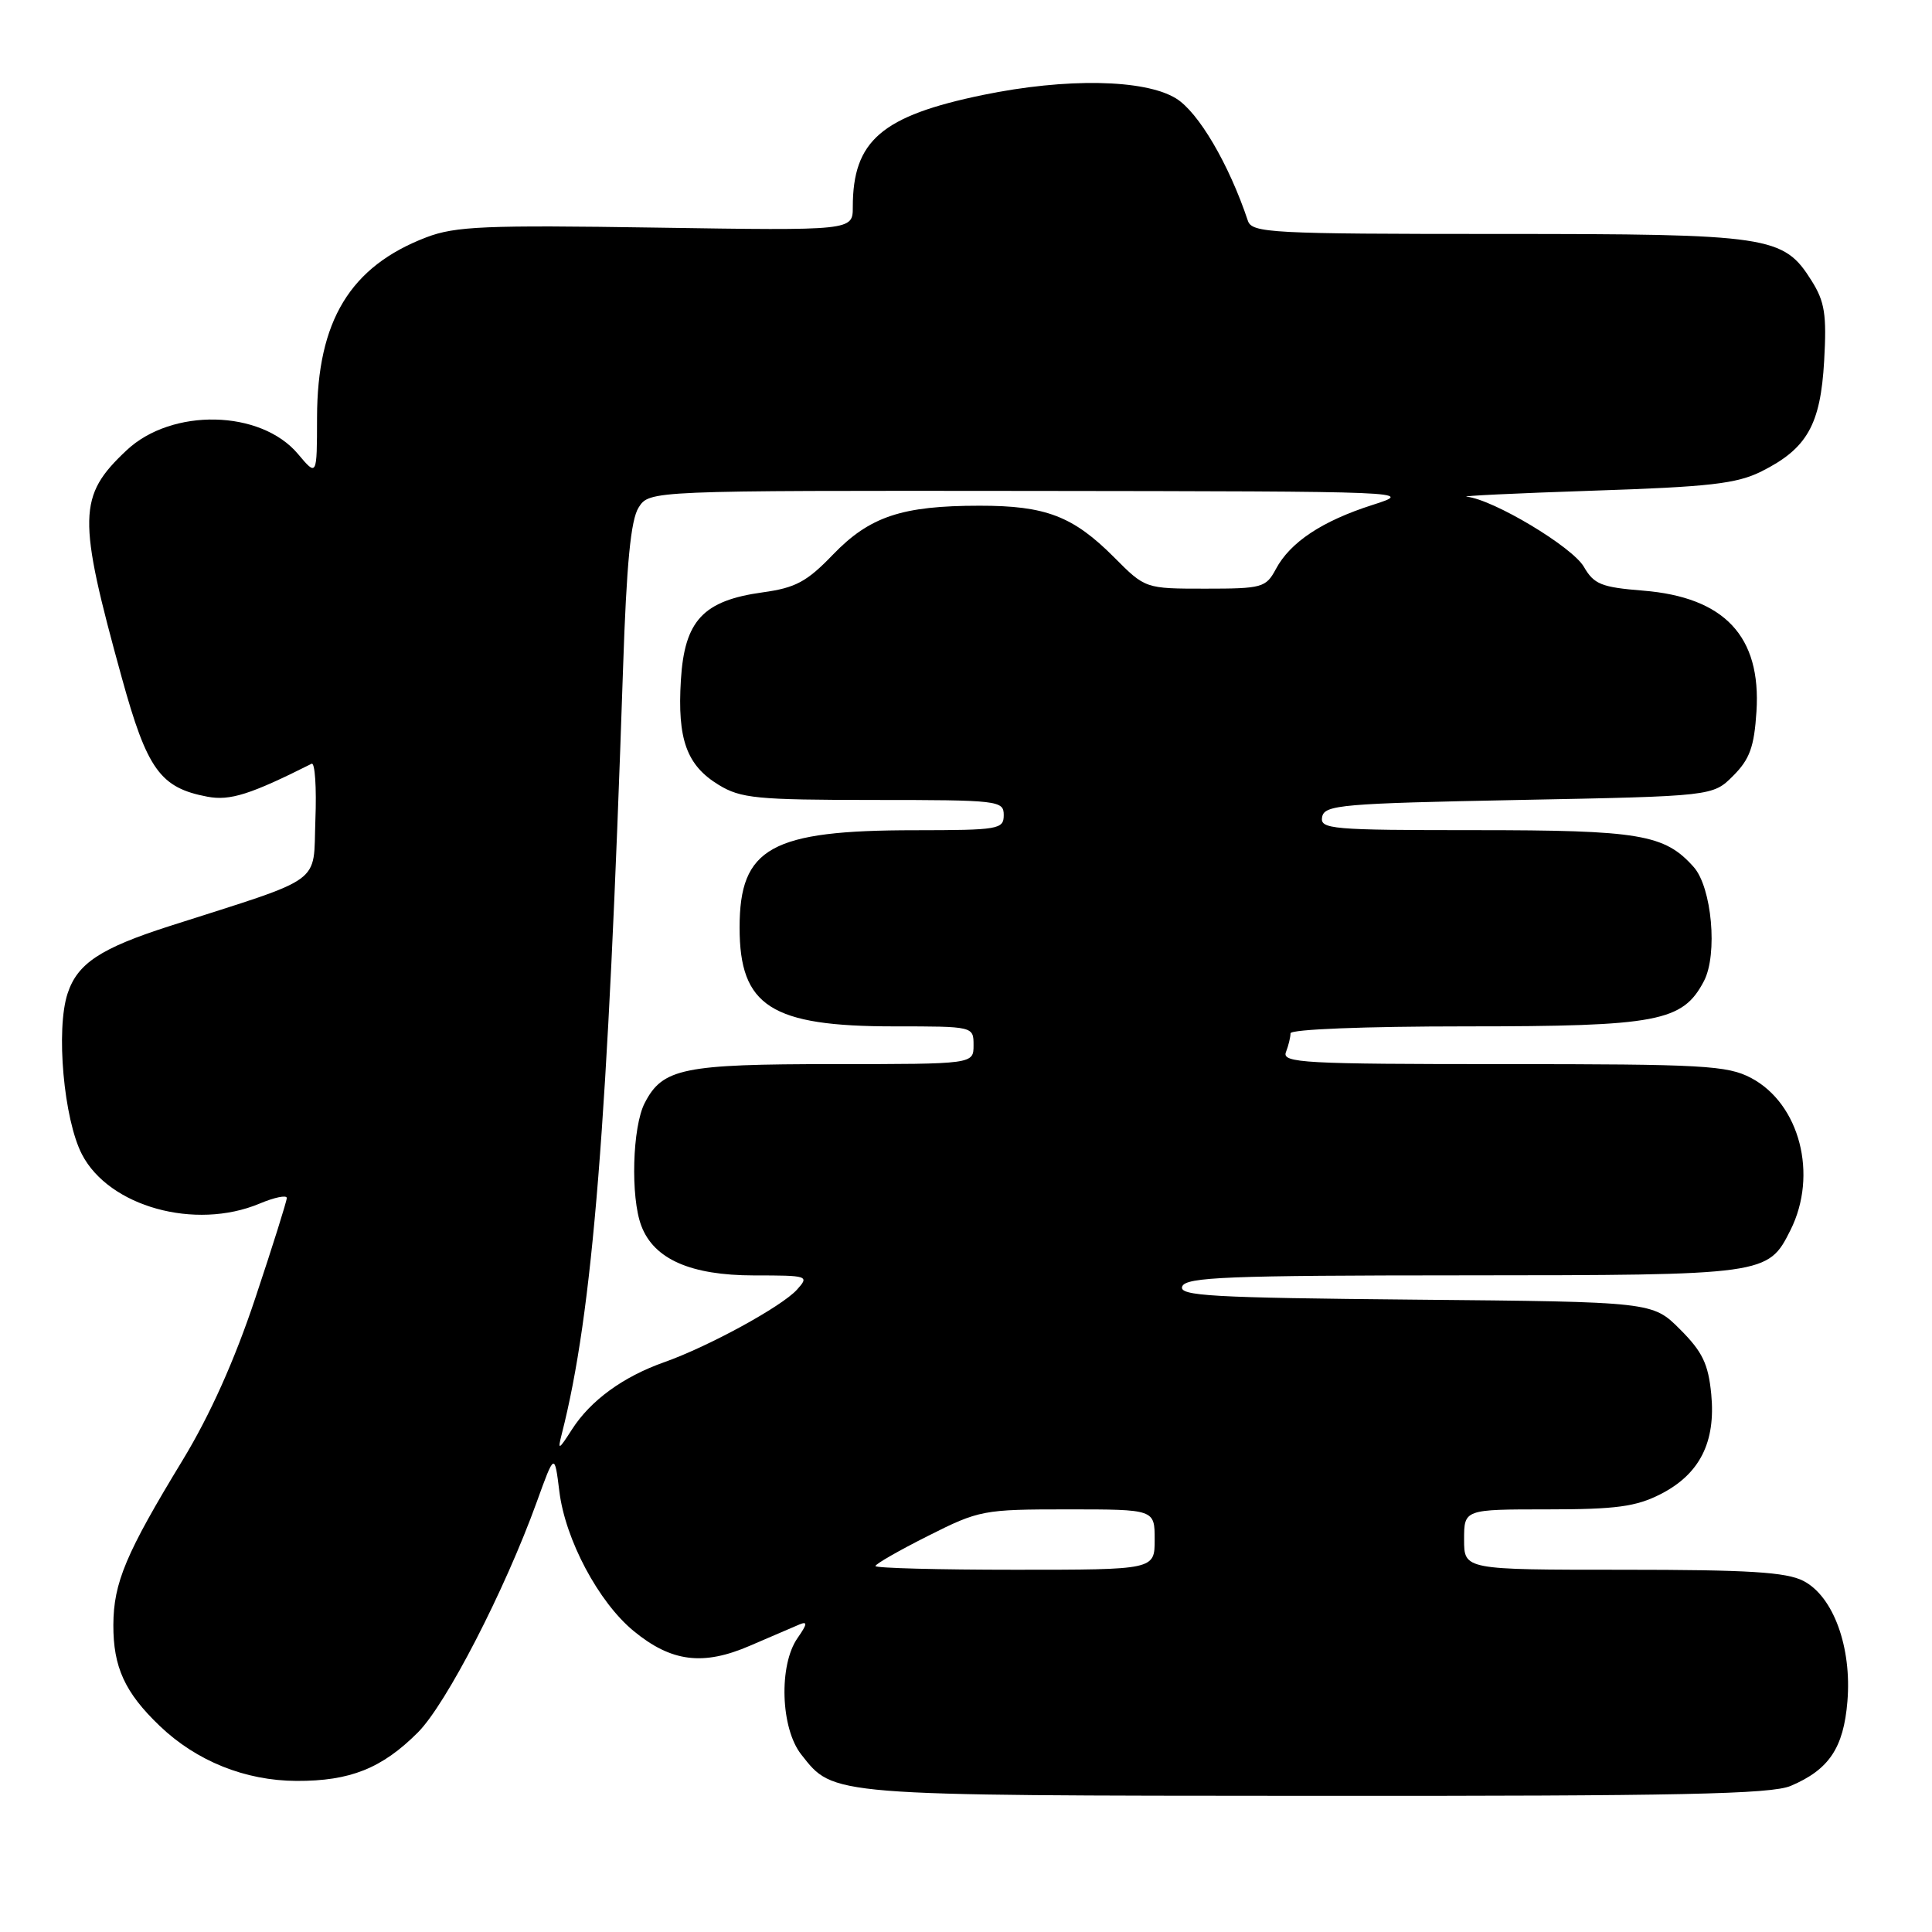 <?xml version="1.0" encoding="UTF-8" standalone="no"?>
<!DOCTYPE svg PUBLIC "-//W3C//DTD SVG 1.1//EN" "http://www.w3.org/Graphics/SVG/1.1/DTD/svg11.dtd" >
<svg xmlns="http://www.w3.org/2000/svg" xmlns:xlink="http://www.w3.org/1999/xlink" version="1.1" viewBox="0 0 256 256">
 <g >
 <path fill="currentColor"
d=" M 237.28 236.64 C 242.35 234.49 244.28 231.62 244.79 225.46 C 245.39 218.27 242.93 211.53 238.96 209.48 C 236.70 208.31 231.67 208.00 215.05 208.00 C 194.00 208.00 194.00 208.00 194.00 204.00 C 194.00 200.00 194.00 200.00 205.04 200.00 C 214.12 200.00 216.78 199.64 220.02 197.99 C 225.22 195.34 227.36 191.11 226.75 184.74 C 226.36 180.73 225.59 179.12 222.62 176.15 C 218.97 172.50 218.97 172.50 187.53 172.21 C 160.46 171.96 156.17 171.72 156.65 170.46 C 157.13 169.22 162.67 169.00 193.86 168.99 C 234.11 168.97 234.26 168.95 237.25 162.99 C 240.92 155.66 238.48 146.24 232.02 142.83 C 228.87 141.18 225.72 141.00 199.16 141.00 C 172.79 141.00 169.85 140.84 170.39 139.42 C 170.73 138.55 171.00 137.42 171.00 136.92 C 171.00 136.39 180.80 136.00 194.25 136.00 C 219.67 136.00 222.97 135.37 225.78 130.00 C 227.63 126.46 226.83 117.58 224.42 114.88 C 220.57 110.55 217.28 110.00 195.46 110.00 C 176.37 110.00 174.88 109.87 175.19 108.25 C 175.50 106.65 177.78 106.46 201.24 106.00 C 226.96 105.50 226.96 105.50 229.66 102.79 C 231.84 100.61 232.44 98.97 232.74 94.29 C 233.38 84.32 228.51 79.13 217.70 78.26 C 212.20 77.82 211.21 77.42 209.88 75.12 C 208.36 72.46 197.83 66.16 194.36 65.82 C 193.34 65.72 200.82 65.36 211.00 65.02 C 226.54 64.51 230.12 64.10 233.41 62.46 C 239.44 59.44 241.23 56.30 241.71 47.82 C 242.06 41.67 241.79 39.97 240.04 37.19 C 236.30 31.25 234.61 31.00 198.50 31.00 C 168.38 31.00 165.89 30.87 165.35 29.25 C 162.84 21.74 158.79 14.84 155.81 13.03 C 151.64 10.49 141.28 10.31 130.26 12.58 C 116.81 15.36 113.00 18.64 113.00 27.43 C 113.00 30.56 113.00 30.56 86.96 30.16 C 64.33 29.81 60.34 29.98 56.51 31.44 C 46.40 35.30 42.03 42.51 42.01 55.33 C 42.00 63.15 42.00 63.15 39.48 60.15 C 34.54 54.28 22.76 54.03 16.77 59.67 C 10.31 65.74 10.25 68.48 16.13 89.77 C 19.50 101.99 21.23 104.39 27.50 105.57 C 30.49 106.13 33.19 105.27 41.29 101.20 C 41.73 100.98 41.96 104.34 41.79 108.65 C 41.47 117.34 43.22 116.06 22.50 122.70 C 13.32 125.64 10.27 127.65 8.96 131.63 C 7.38 136.40 8.45 148.31 10.86 152.96 C 14.45 159.89 25.85 163.05 34.38 159.49 C 36.37 158.65 38.00 158.32 38.00 158.74 C 38.00 159.15 36.13 165.11 33.84 171.97 C 31.09 180.24 27.83 187.50 24.20 193.48 C 16.68 205.84 15.05 209.71 15.02 215.30 C 15.00 220.90 16.54 224.27 21.16 228.69 C 26.04 233.36 32.49 235.95 39.28 235.98 C 46.39 236.01 50.61 234.32 55.37 229.56 C 59.12 225.81 66.89 210.74 71.13 199.00 C 73.48 192.50 73.48 192.50 74.12 197.64 C 74.91 204.02 79.31 212.28 83.94 216.10 C 88.95 220.23 93.16 220.76 99.39 218.06 C 102.20 216.85 105.14 215.58 105.93 215.25 C 107.03 214.79 106.97 215.20 105.68 217.05 C 103.17 220.63 103.43 229.01 106.17 232.48 C 110.50 237.99 109.59 237.92 174.28 237.96 C 222.56 237.99 234.68 237.74 237.28 236.64 Z  M 116.00 207.51 C 116.00 207.24 119.14 205.44 122.98 203.51 C 129.75 200.10 130.29 200.00 141.48 200.00 C 153.00 200.00 153.00 200.00 153.00 204.00 C 153.00 208.00 153.00 208.00 134.50 208.00 C 124.33 208.00 116.00 207.78 116.00 207.51 Z  M 74.44 190.00 C 78.54 173.93 80.53 149.04 82.56 88.50 C 83.02 74.68 83.58 68.89 84.62 67.25 C 86.05 65.00 86.05 65.00 136.77 65.05 C 187.15 65.11 187.46 65.12 181.85 66.91 C 175.17 69.05 170.95 71.85 169.05 75.42 C 167.74 77.86 167.24 78.00 159.71 78.00 C 151.76 78.00 151.76 78.00 147.63 73.85 C 142.19 68.39 138.56 67.00 129.78 67.01 C 119.51 67.01 115.24 68.44 110.37 73.49 C 106.91 77.09 105.41 77.89 101.06 78.49 C 93.17 79.58 90.70 82.22 90.22 90.12 C 89.74 97.97 90.98 101.41 95.23 104.00 C 98.16 105.79 100.27 105.99 115.75 106.00 C 132.33 106.00 133.00 106.08 133.00 108.00 C 133.00 109.89 132.33 110.00 121.25 110.01 C 102.15 110.01 98.00 112.32 98.00 122.91 C 98.00 133.34 102.17 136.00 118.47 136.00 C 129.00 136.00 129.00 136.00 129.00 138.50 C 129.00 141.00 129.00 141.00 110.55 141.00 C 90.50 141.00 87.80 141.55 85.43 146.15 C 83.79 149.30 83.53 158.64 84.98 162.43 C 86.65 166.85 91.52 168.99 99.90 169.00 C 107.10 169.00 107.26 169.05 105.60 170.89 C 103.57 173.13 93.87 178.43 88.01 180.50 C 82.57 182.42 78.27 185.55 75.80 189.39 C 74.01 192.18 73.87 192.24 74.44 190.00 Z "/>
</g>
</svg>